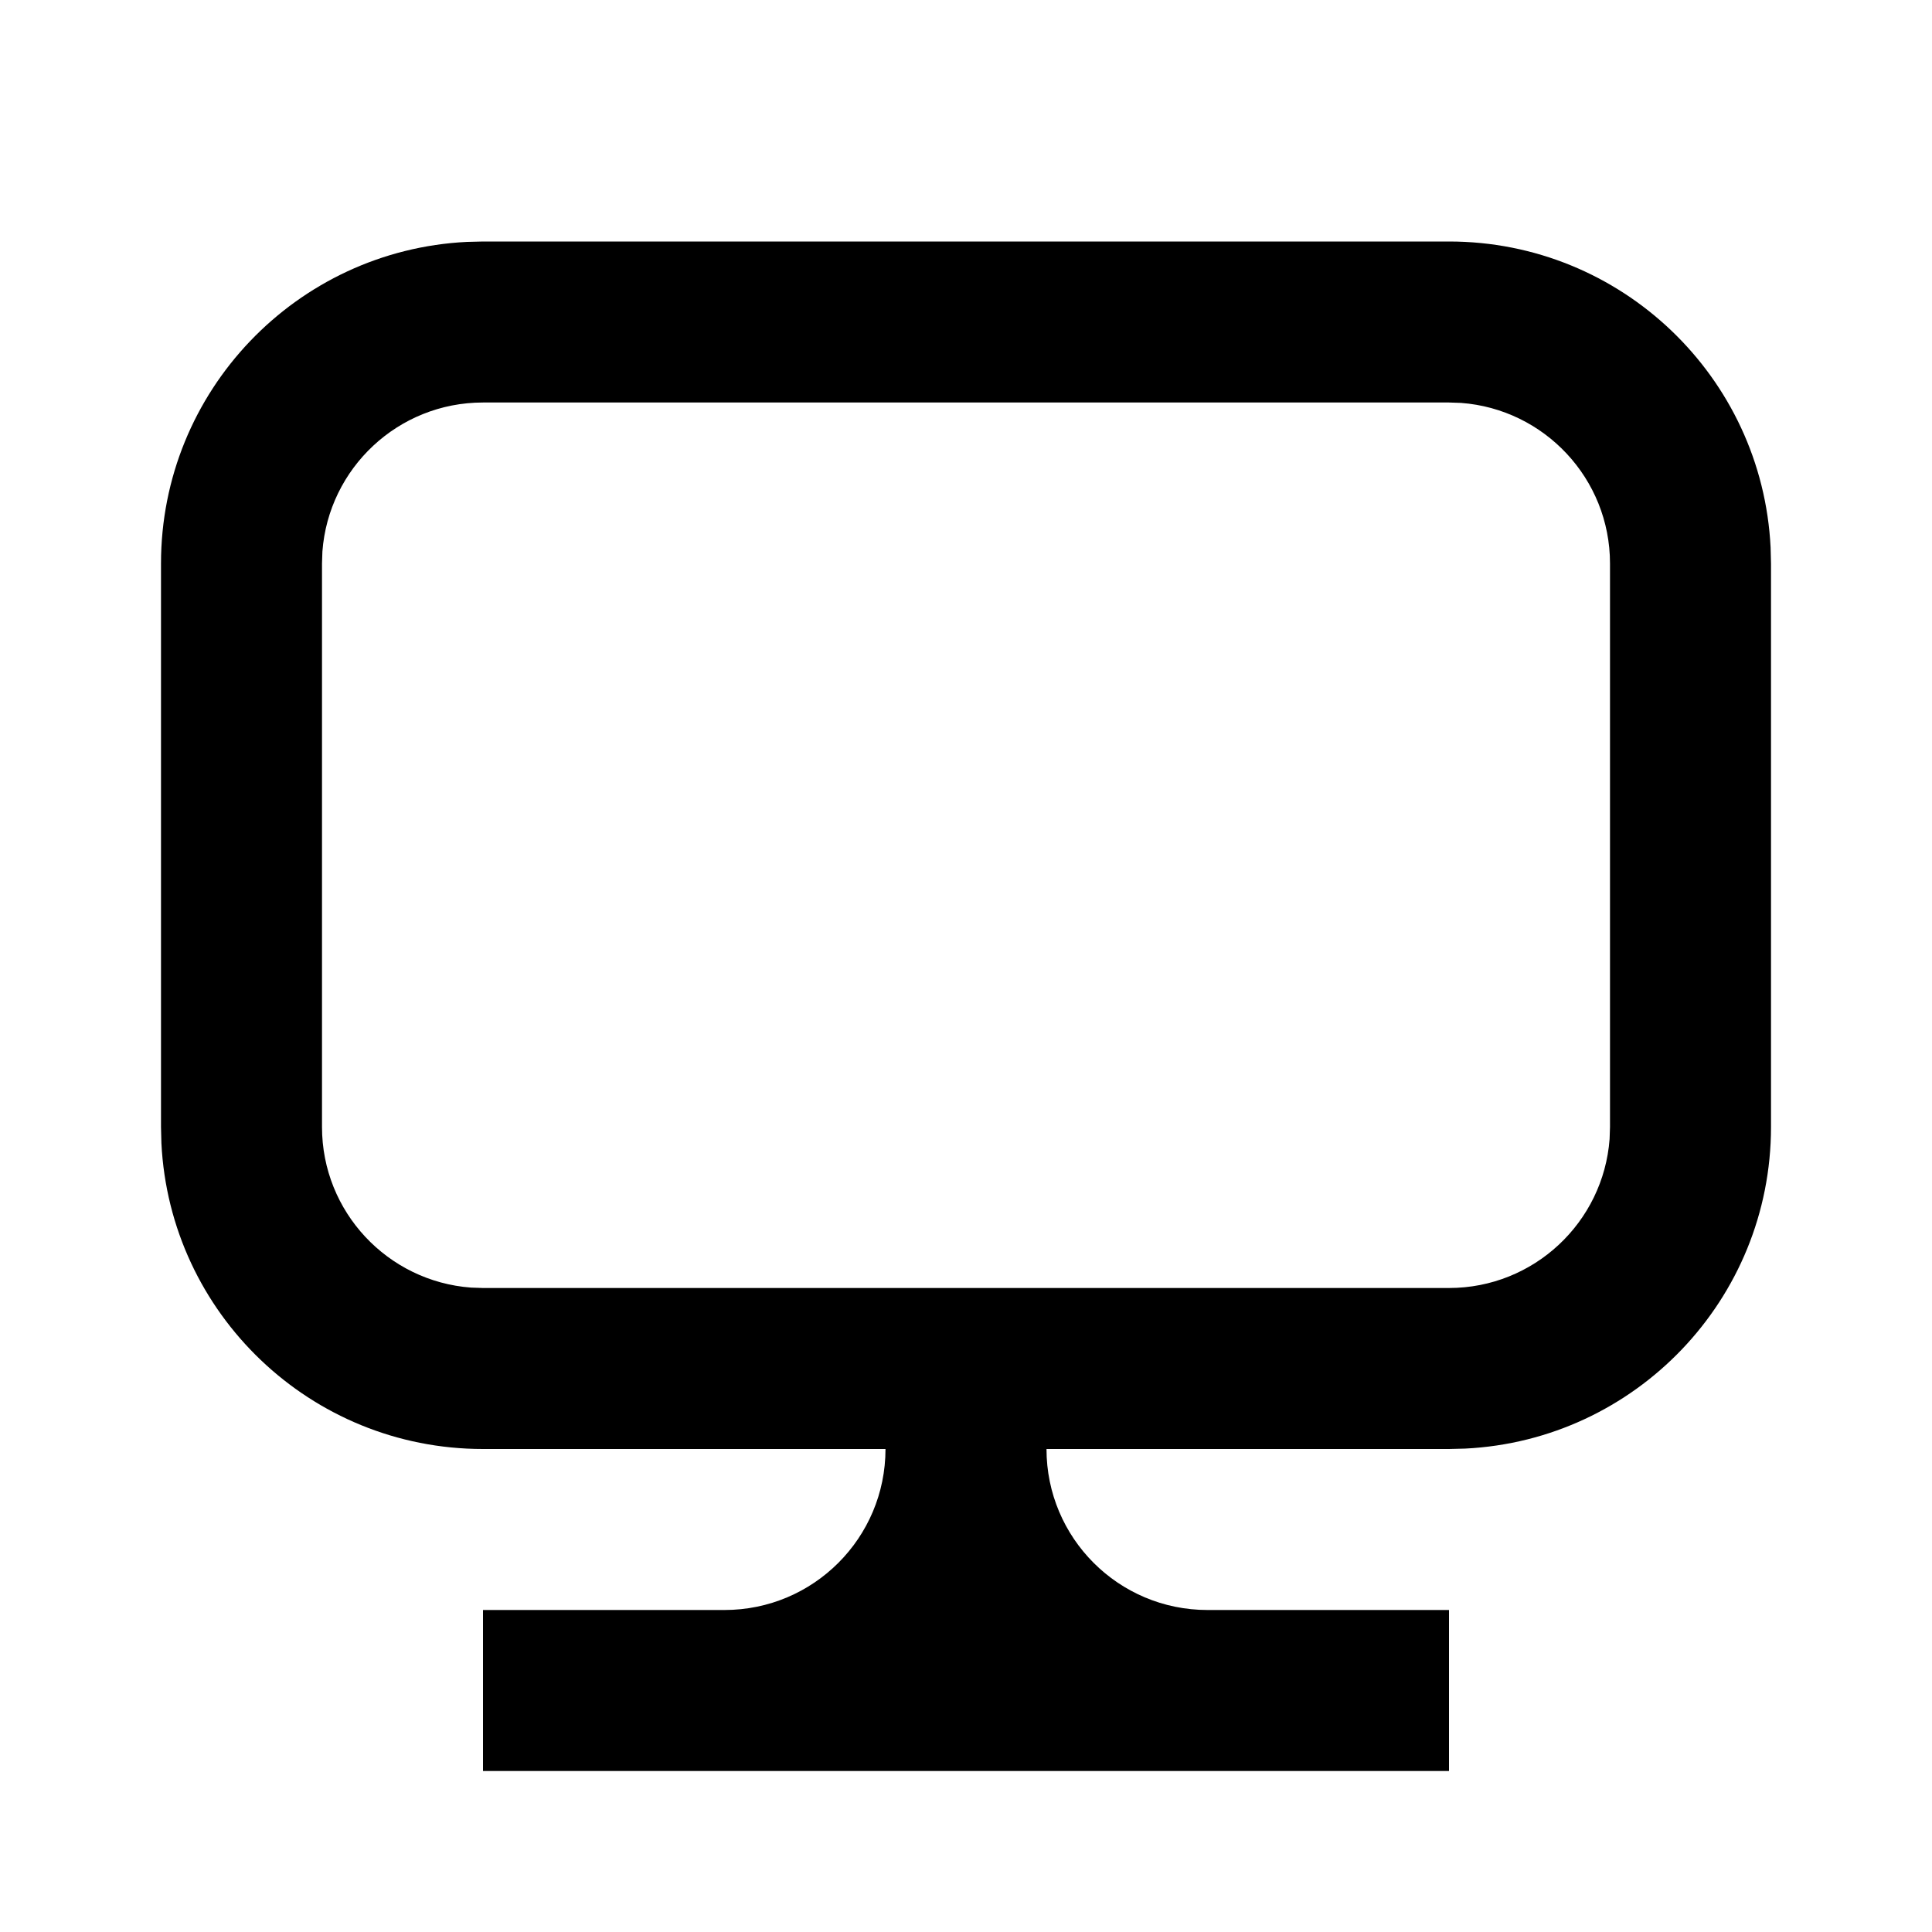 <svg xmlns="http://www.w3.org/2000/svg" width="24" height="24" viewBox="0 0 24 24">
  <g fill="none" fill-rule="evenodd">
    <rect width="24" height="24"/>
    <path fill="currentColor" d="M6,18 C3.858,18 2.109,16.316 2.005,14.2 L2,14 L2,7 C2,4.858 3.684,3.109 5.8,3.005 L6,3 L18,3 C20.142,3 21.891,4.684 21.995,6.8 L22,7 L22,14 C22,16.142 20.316,17.891 18.2,17.995 L18,18 L13,18 C13,19.105 13.895,20 15,20 L18,20 L18,22 L6,22 L6,20 L9,20 C10.105,20 11,19.105 11,18 L6,18 Z M18,5 L6,5 C4.946,5 4.082,5.816 4.005,6.851 L4,7 L4,14 C4,15.054 4.816,15.918 5.851,15.995 L6,16 L18,16 C19.054,16 19.918,15.184 19.995,14.149 L20,14 L20,7 C20,5.946 19.184,5.082 18.149,5.005 L18,5 Z"/>
  </g>
</svg>

